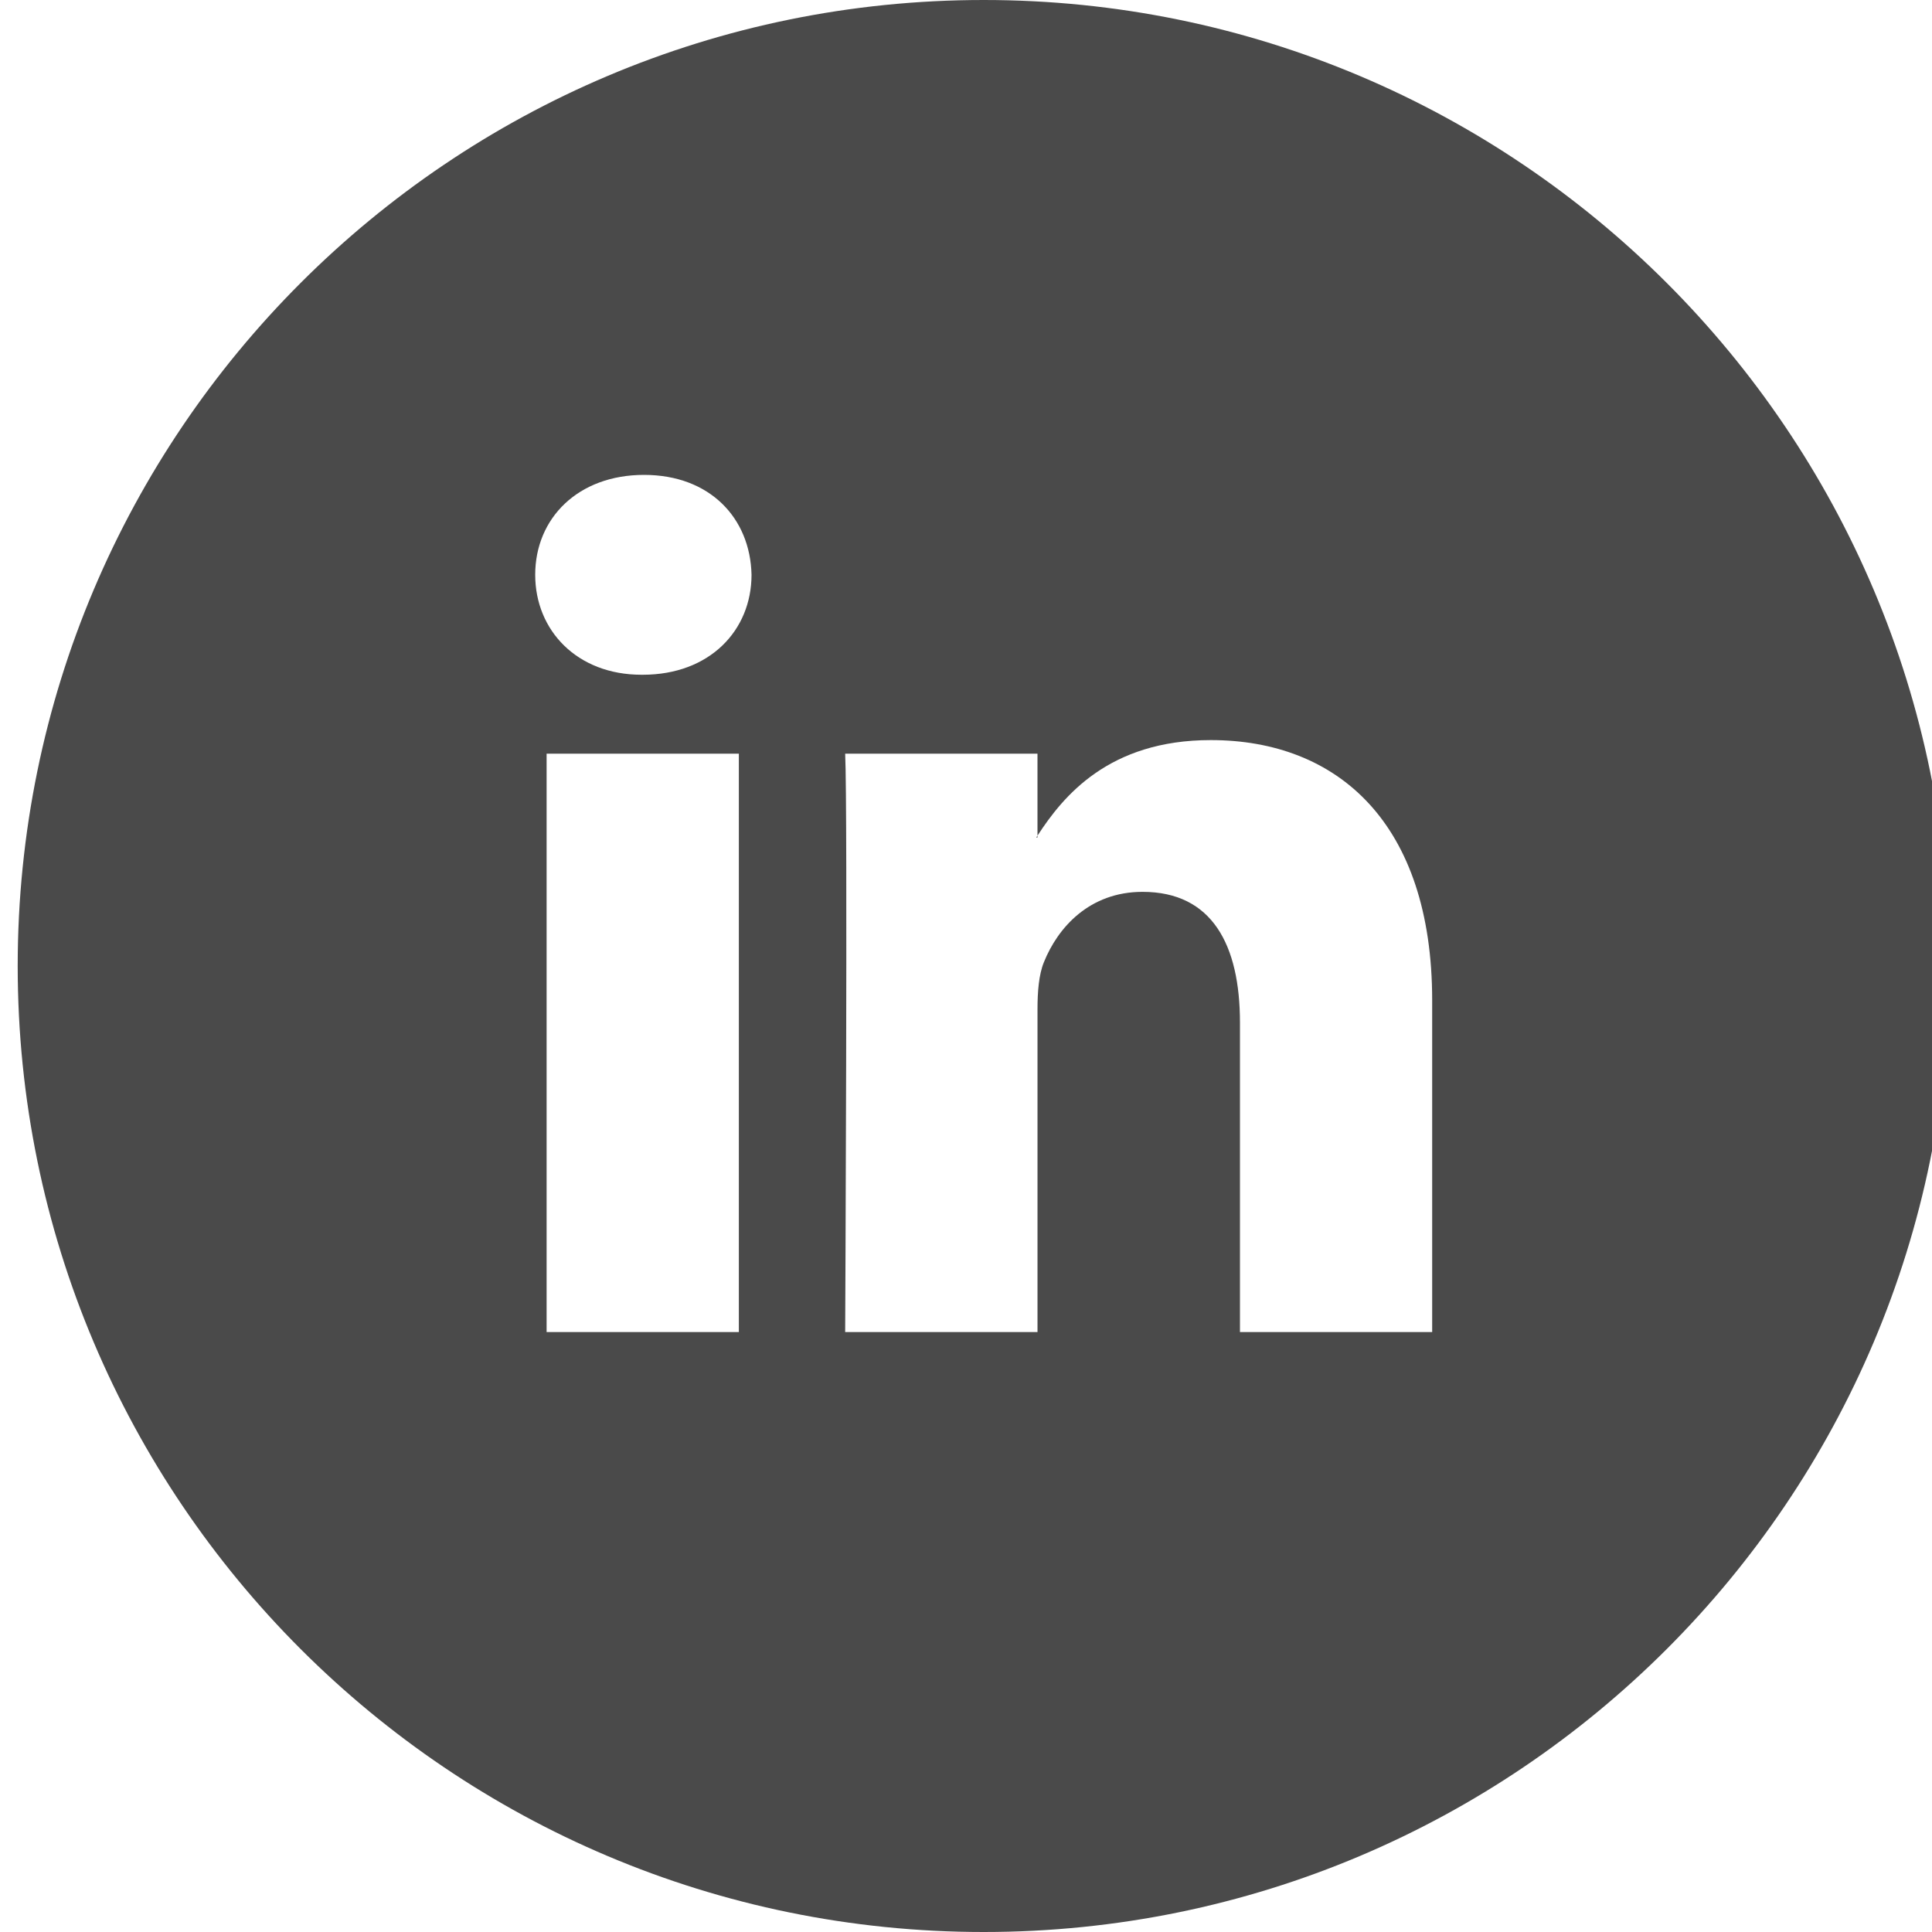 <?xml version="1.0" encoding="UTF-8" standalone="no"?>
<svg id="linkedin-icon" fill="#4A4A4A" width="50px" height="50px" viewBox="0 0 100 100">
    <path d="M50.916,0 C23.302,0 0.916,22.385 0.916,50 C0.916,77.613 23.302,100 50.916,100 C78.53,100 100.916,77.613 100.916,50 C100.916,22.385 78.53,0 50.916,0 L50.916,0 Z M38.243,68.948 L28.292,68.948 L28.292,39.011 L38.243,39.011 L38.243,68.948 L38.243,68.948 Z M33.268,34.925 L33.202,34.925 C29.864,34.925 27.702,32.625 27.702,29.752 C27.702,26.813 29.929,24.58 33.335,24.58 C36.741,24.58 38.834,26.812 38.899,29.752 C38.898,32.625 36.74,34.925 33.268,34.925 L33.268,34.925 Z M74.131,68.948 L64.18,68.948 L64.18,52.932 C64.18,48.907 62.741,46.162 59.138,46.162 C56.388,46.162 54.752,48.011 54.032,49.804 C53.769,50.444 53.701,51.334 53.701,52.229 L53.701,68.948 L43.746,68.948 C43.746,68.948 43.881,41.822 43.746,39.011 L53.7,39.011 L53.7,43.254 C55.022,41.218 57.384,38.307 62.67,38.307 C69.221,38.307 74.129,42.584 74.129,51.782 L74.129,68.948 L74.131,68.948 Z"></path>
    <path d="M53.701,43.35 L53.701,43.254 C53.68,43.285 53.655,43.32 53.635,43.35 L53.701,43.35 L53.701,43.35 Z"></path>
</svg>